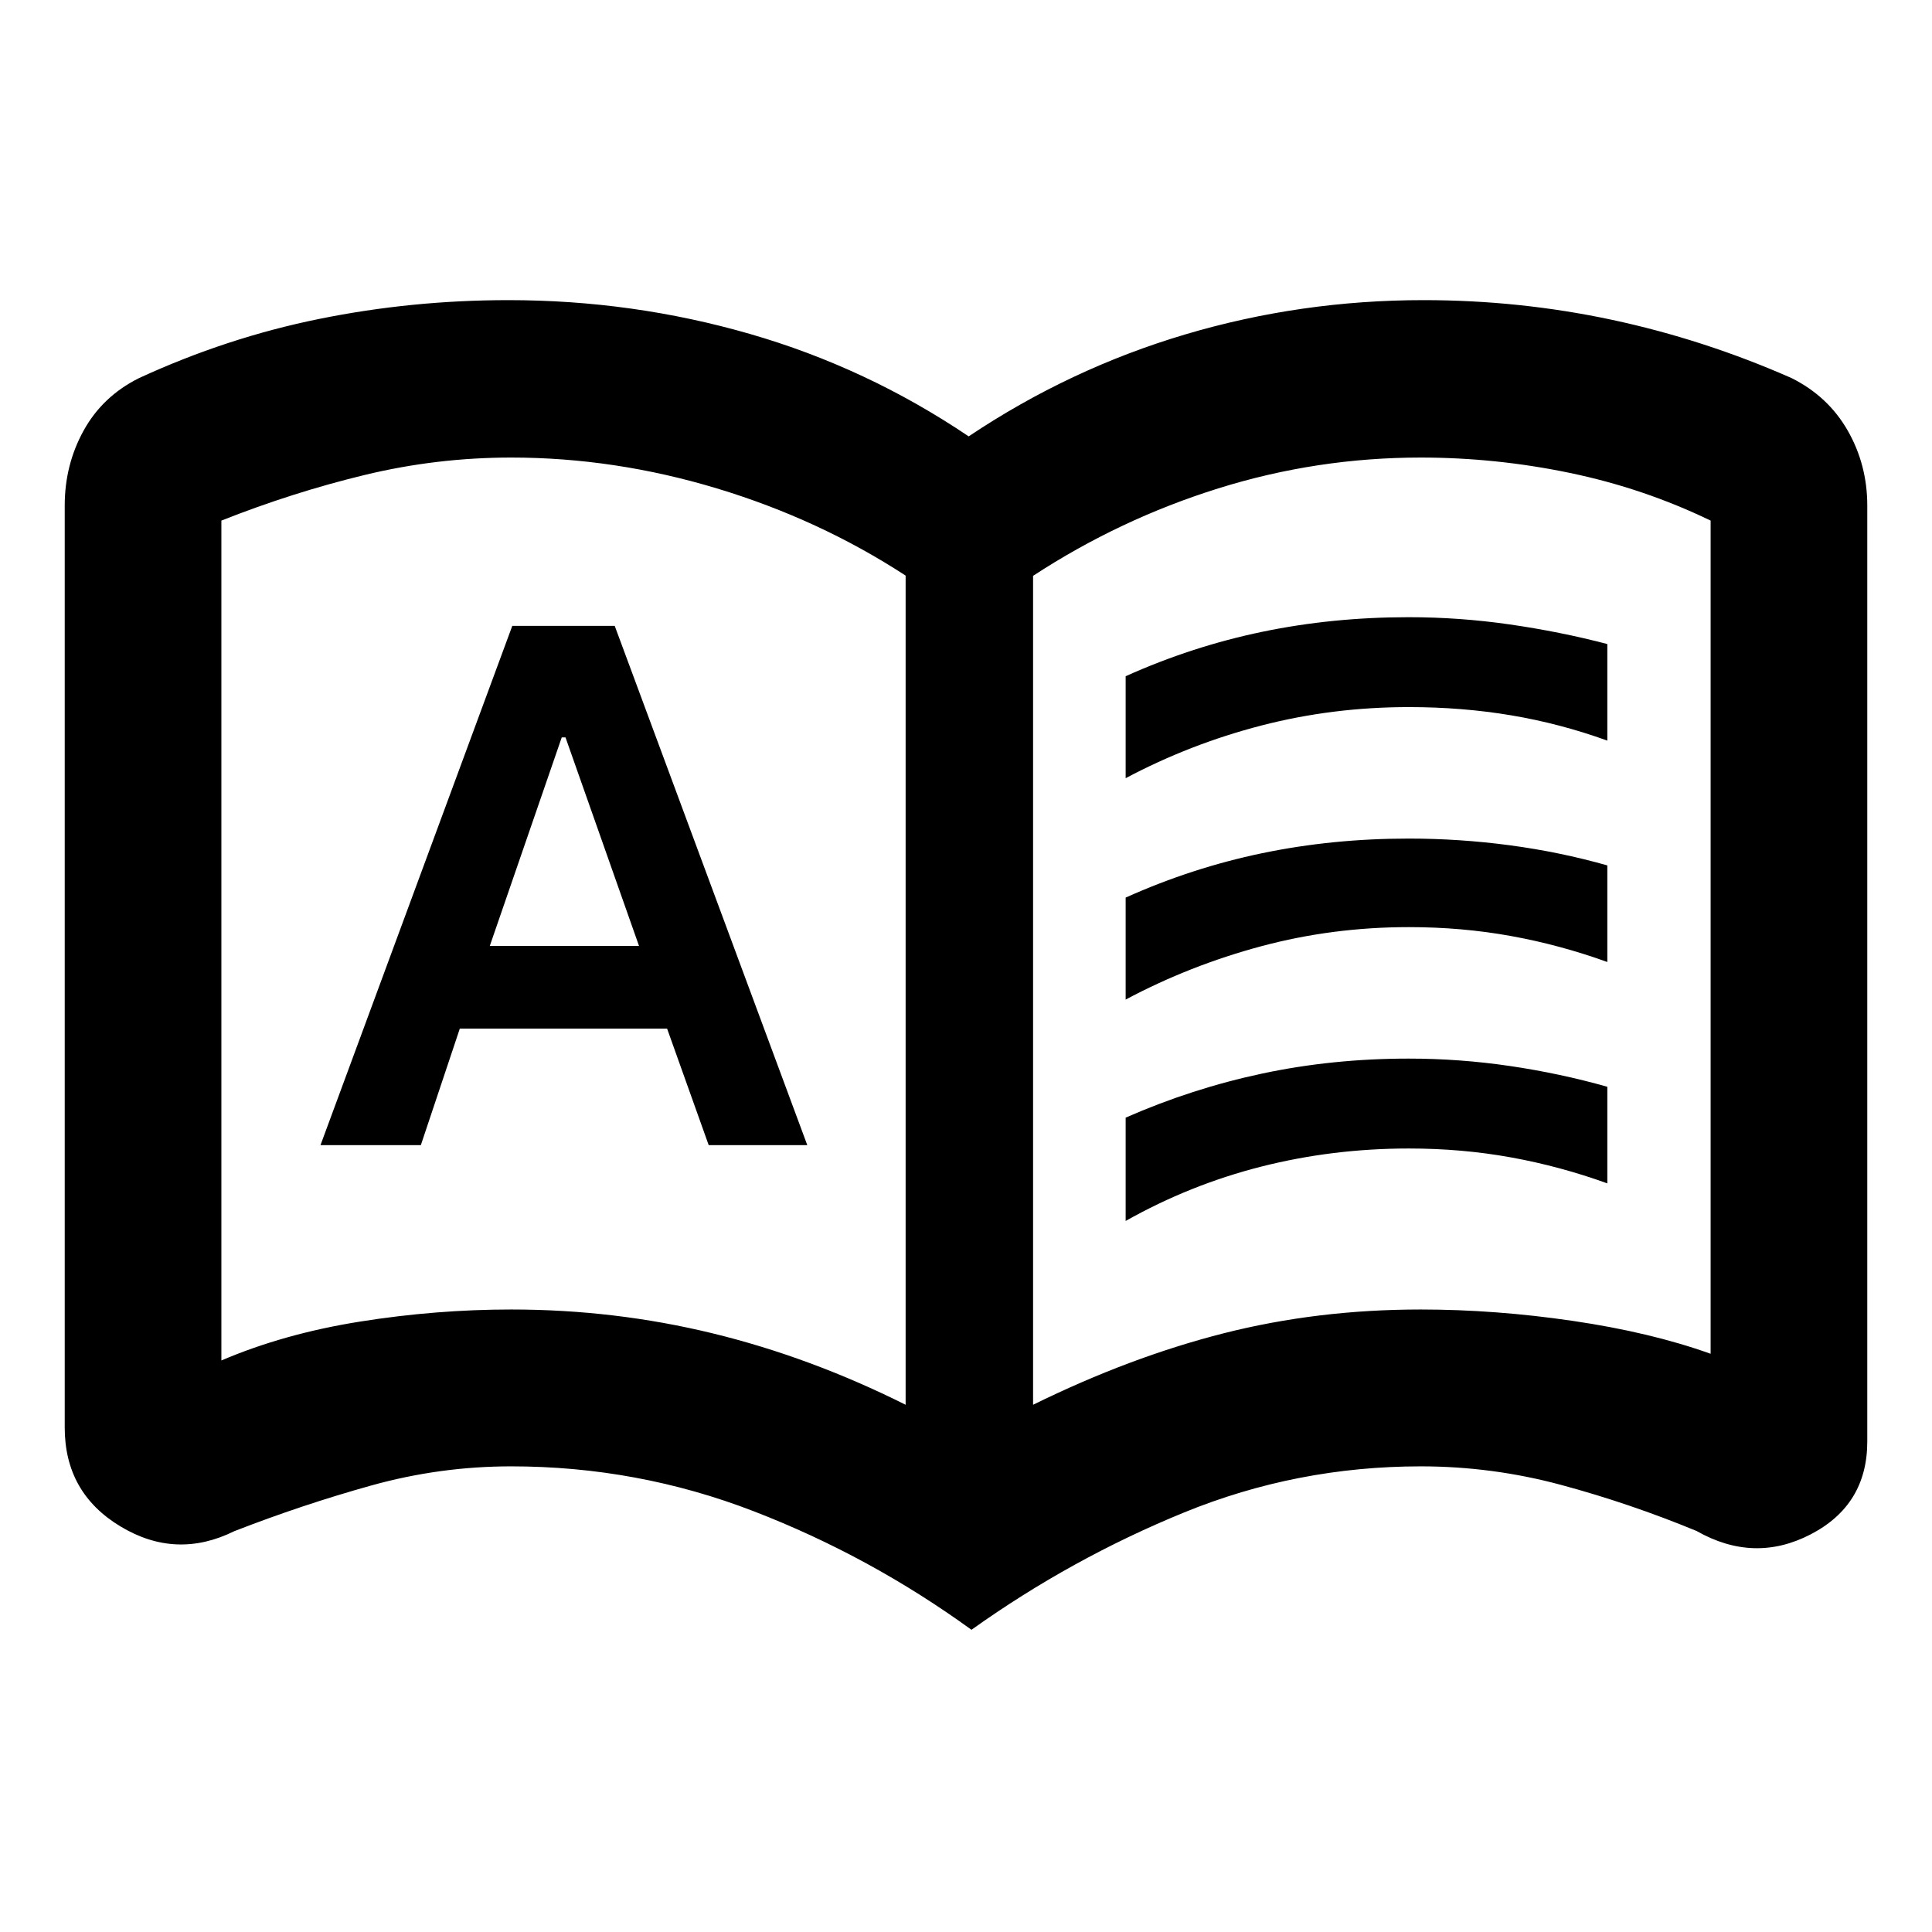 <svg xmlns="http://www.w3.org/2000/svg" height="40" viewBox="0 -960 960 960" width="40"><path d="M159.25-391h49.87l19.36-57.9h102.99l20.67 57.9h48.99l-95.68-258h-50.9l-95.3 258Zm84.12-98.96 35.75-103.62H281l36.53 103.62h-74.16Zm315.96-83.36v-50.67q33-14.83 67.9-22.08 34.89-7.25 72.77-7.25 25.23 0 50.2 3.6 24.97 3.59 48.47 9.74v47.99q-23.5-8.5-47.85-12.58t-50.75-4.08q-37.91 0-73.32 9.16-35.42 9.17-67.42 26.17Zm0 220v-51.33q33-14.5 67.9-21.92 34.89-7.42 72.77-7.42 25.23 0 50.2 3.67 24.97 3.67 48.47 10.33v48q-23.52-8.5-47.87-12.91-24.34-4.42-50.75-4.42-37.92 0-73.35 9-35.43 9-67.37 27Zm0-110v-50.67q33-14.83 67.9-22.08 34.89-7.25 72.77-7.25 25.23 0 50.2 3.33 24.97 3.34 48.47 10v48q-23.52-8.5-47.87-12.91-24.34-4.42-50.75-4.42-37.92 0-73.35 9.5-35.43 9.5-67.37 26.5Zm-305.28 154q51.33 0 99.97 11.83 48.65 11.84 95.98 35.51v-412.01q-43-28-93.8-43.33-50.8-15.33-102.2-15.33-36.99 0-72.82 8.66-35.83 8.67-71.18 22.67v417.33q31.17-13.33 68.96-19.33 37.8-6 75.09-6Zm259.28 47.34q48.11-23.67 94.67-35.51 46.56-11.83 97.92-11.83 37.1 0 75.67 5.67 38.58 5.66 68.41 16.33v-414q-33.17-16.04-69.94-23.69-36.77-7.64-74.06-7.64-51.67 0-100.67 15.33t-92 43.45v411.89Zm-30.61 111.81q-50.47-36.6-108.23-58.91-57.76-22.3-120.49-22.3-35.45 0-69.63 9.54-34.18 9.53-67.93 22.66-28.93 14.32-56.6-2.36-27.68-16.68-27.68-49.14v-458.1q0-20.24 9.38-37.25 9.37-17.01 27.46-26.06 43.63-20.12 89.64-29.45 46.02-9.33 94-9.33 61.73 0 119.89 16.77 58.16 16.77 108.8 50.93 50.17-33.59 107.57-50.65 57.4-17.05 118.46-17.05 47.73 0 93.51 9.76 45.77 9.77 89.32 28.96 18.23 9.11 27.94 26.12t9.71 37.25v465.07q0 31.5-28.09 46.1-28.1 14.6-56.74-1.66-33.2-13.71-67.38-22.91-34.18-9.2-69.63-9.2-61.58 0-117.65 22.92-56.06 22.92-105.63 58.29ZM280-497.49Z"/></svg>